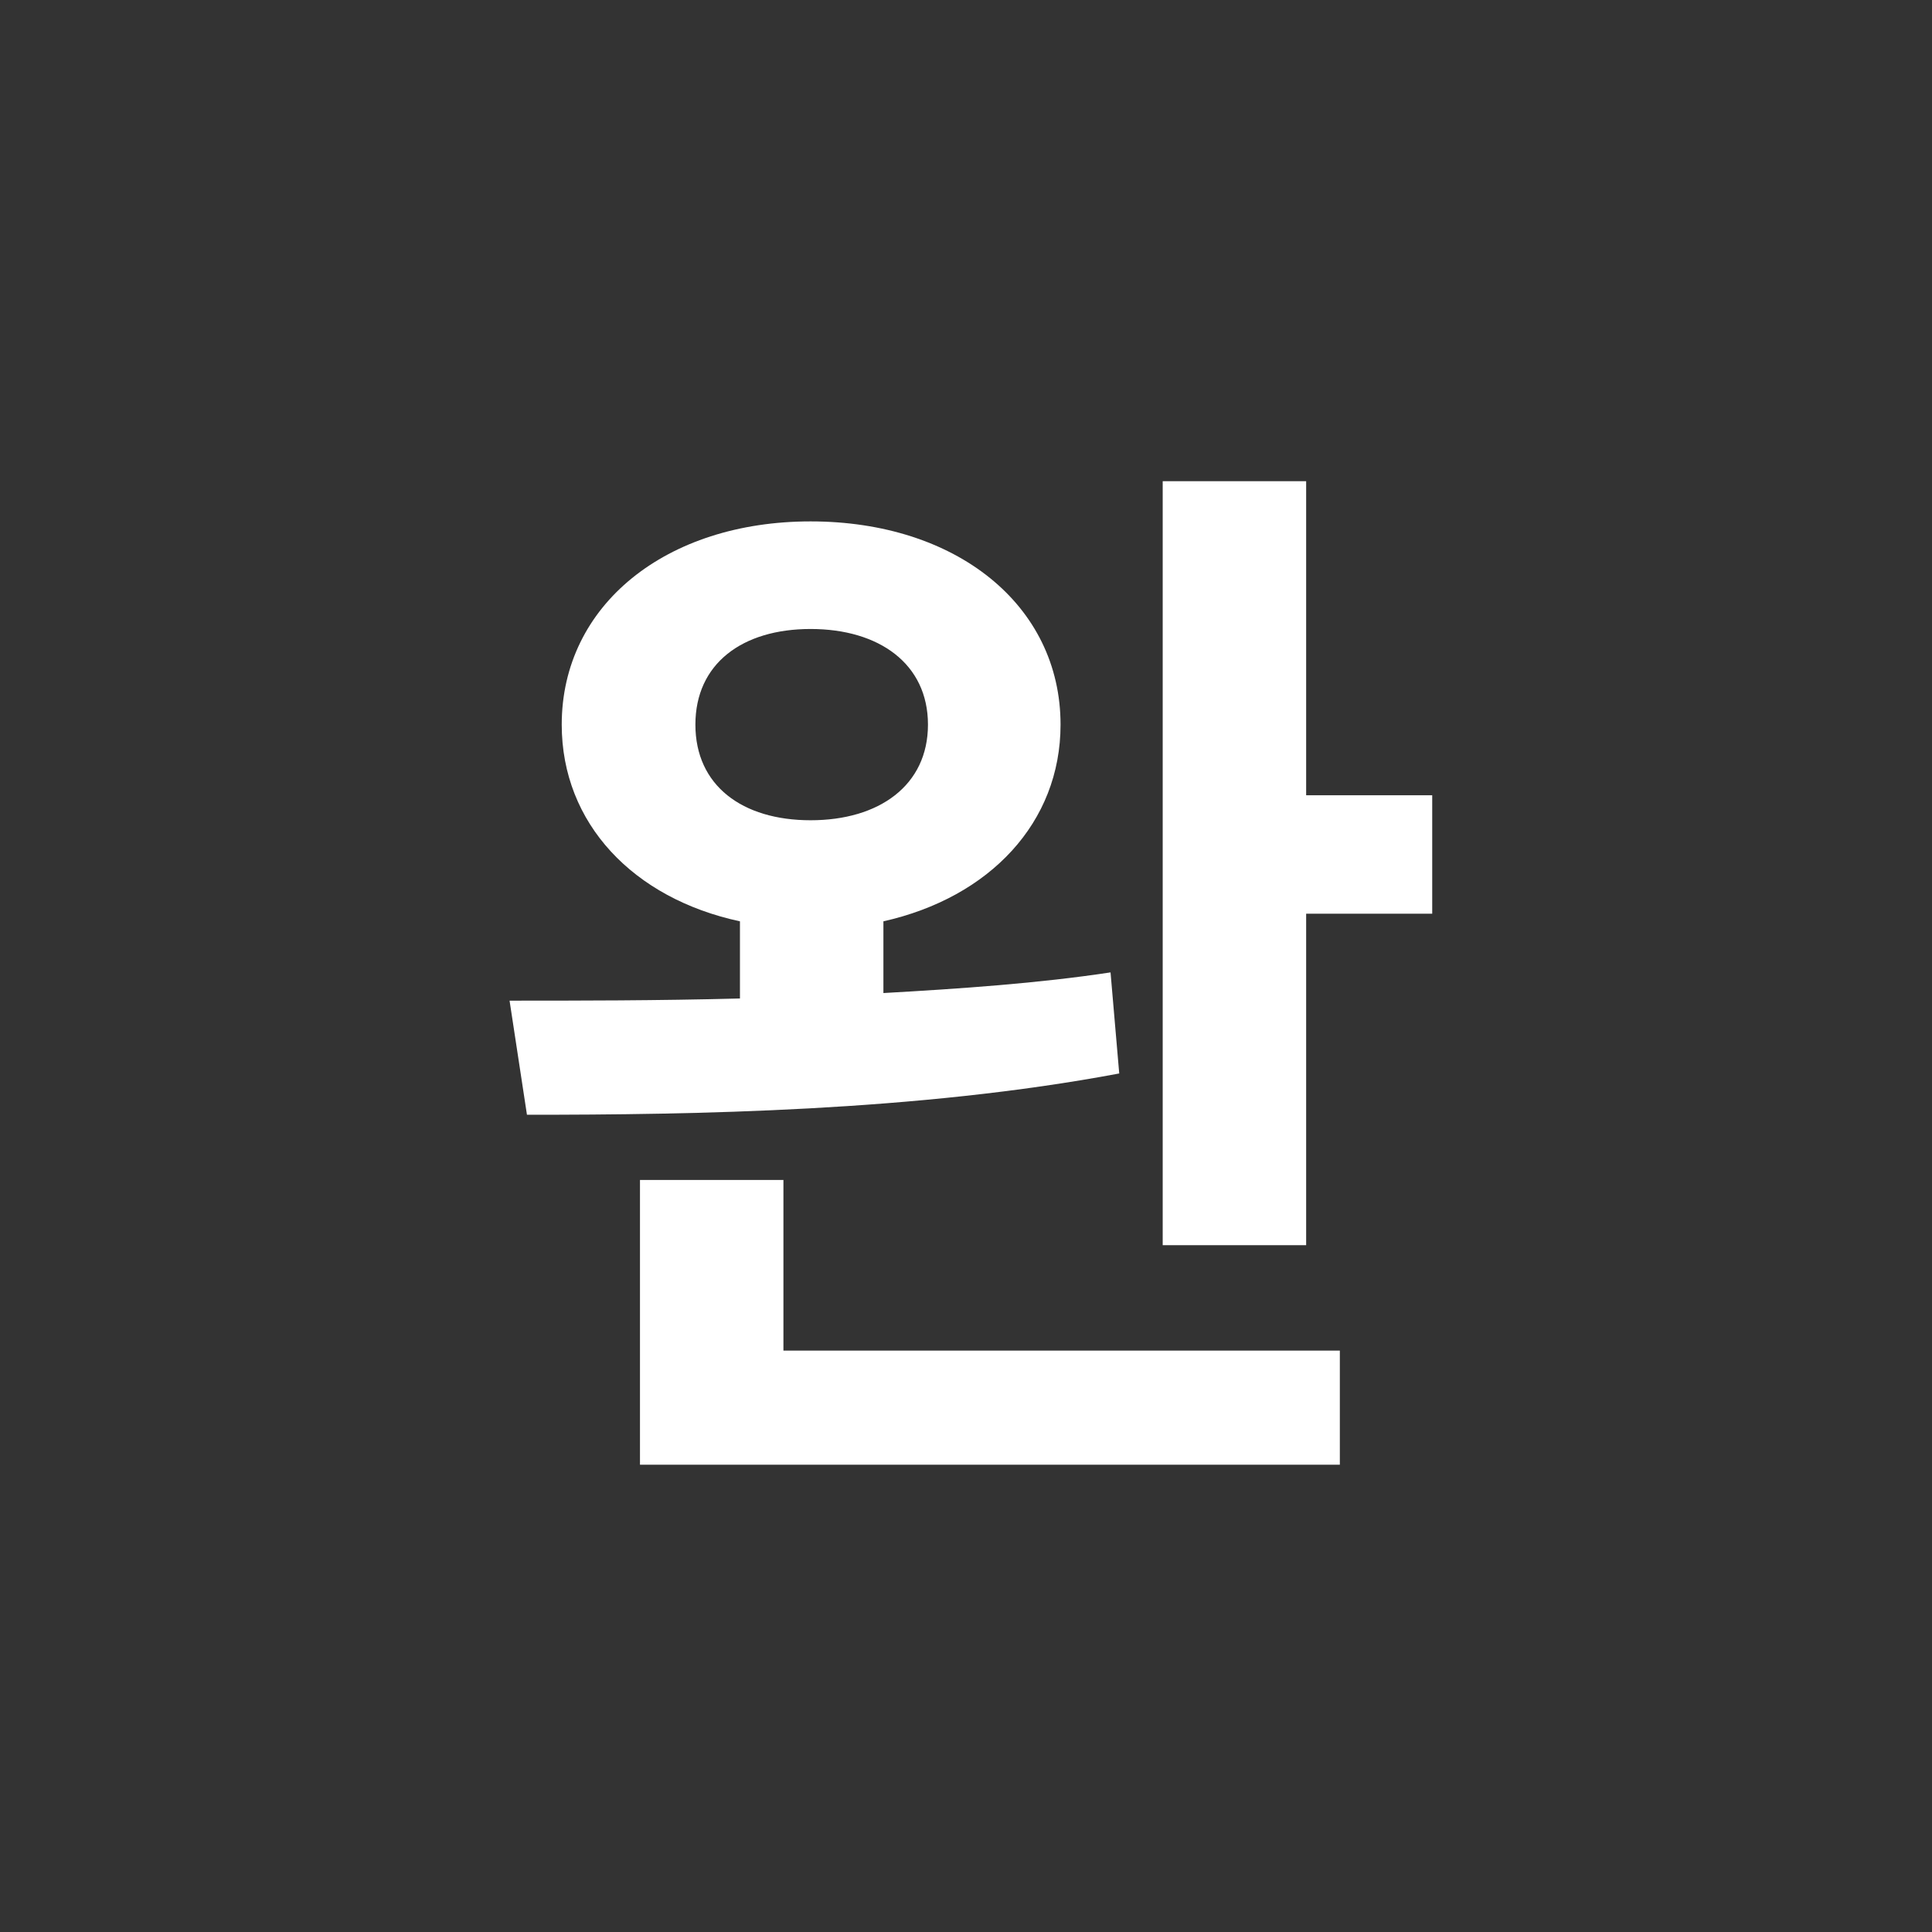 <svg width="16" height="16" viewBox="0 0 16 16" fill="none" xmlns="http://www.w3.org/2000/svg">
<rect x="0" y="0" width="16" height="16" fill="#808080" stroke="none"/>
<rect width="16" height="16" fill="black" fill-opacity="0.6"/>
<path d="M5.759 6.001C5.759 5.497 6.146 5.209 6.713 5.209C7.28 5.209 7.685 5.497 7.685 6.001C7.685 6.505 7.28 6.793 6.713 6.793C6.146 6.793 5.759 6.505 5.759 6.001ZM9.197 8.053C8.603 8.143 7.955 8.188 7.316 8.224V7.63C8.198 7.432 8.783 6.811 8.783 6.001C8.783 5.011 7.919 4.318 6.713 4.318C5.516 4.318 4.652 5.011 4.652 6.001C4.652 6.82 5.246 7.441 6.128 7.63V8.269C5.444 8.287 4.787 8.287 4.22 8.287L4.364 9.232C5.732 9.232 7.595 9.205 9.269 8.89L9.197 8.053ZM6.488 9.772H5.3V12.13H11.096V11.185H6.488V9.772ZM10.817 6.586V3.985H9.629V10.312H10.817V7.567H11.861V6.586H10.817Z" fill="white"/>
</svg>

